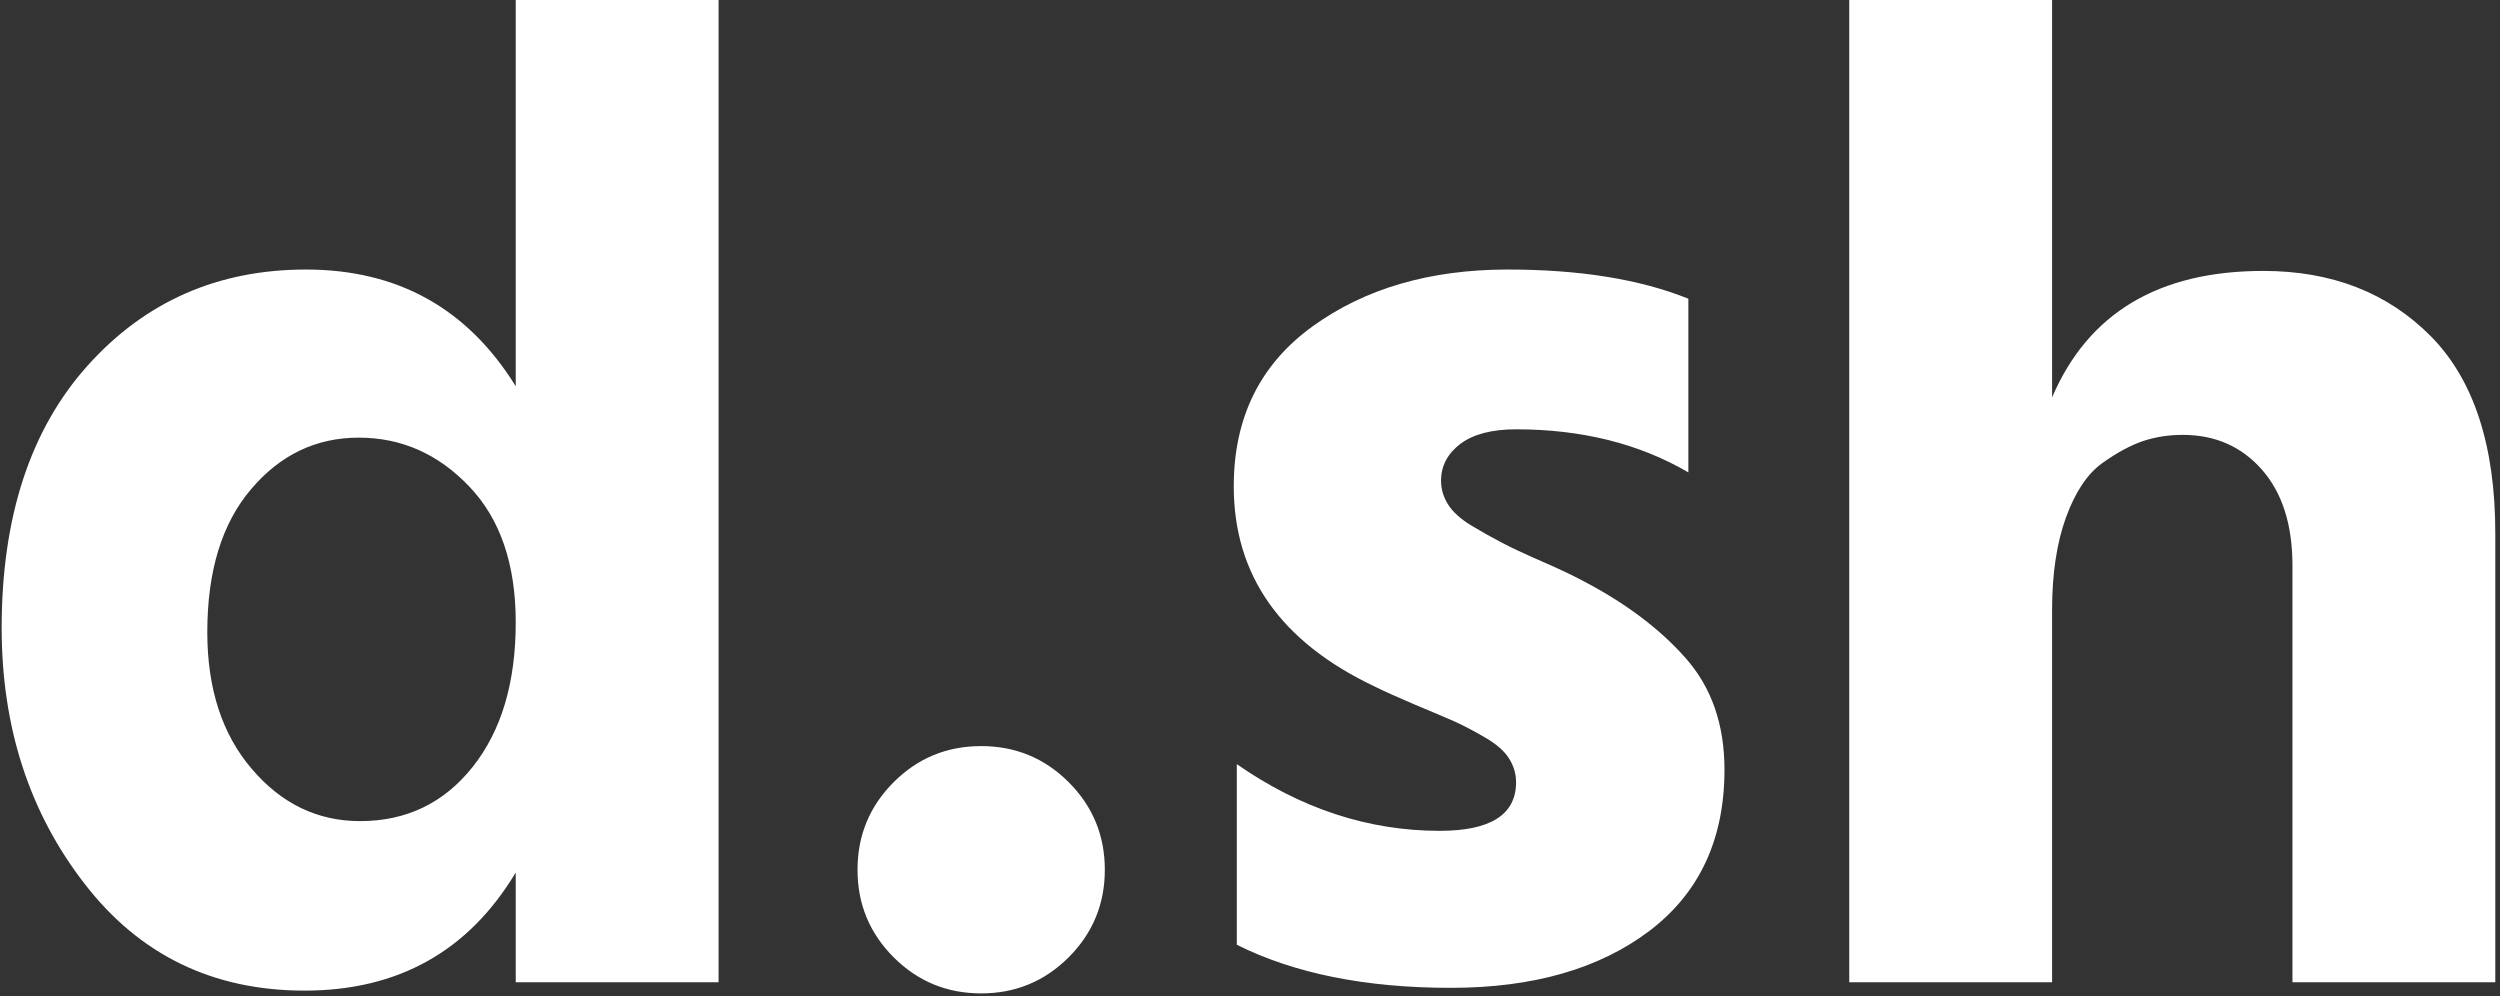 <svg xmlns="http://www.w3.org/2000/svg" version="1.1" xmlns:xlink="http://www.w3.org/1999/xlink" xmlns:svgjs="http://svgjs.dev/svgjs" width="2000" height="797" viewBox="0 0 2000 797"><rect x="0" y="0" width="2000" height="797" fill="#333333" stroke="none"/><g transform="matrix(1,0,0,1,-1.212,-1.143)"><svg viewBox="0 0 396 158" data-background-color="#171717" preserveAspectRatio="xMidYMid meet" height="797" width="2000" xmlns="http://www.w3.org/2000/svg" xmlns:xlink="http://www.w3.org/1999/xlink"><g id="tight-bounds" transform="matrix(1,0,0,1,0.24,0.227)"><svg viewBox="0 0 395.52 157.547" height="157.547" width="395.52"><g><svg viewBox="0 0 395.52 157.547" height="157.547" width="395.52"><g><svg viewBox="0 0 395.52 157.547" height="157.547" width="395.52"><g id="textblocktransform"><svg viewBox="0 0 395.52 157.547" height="157.547" width="395.52" id="textblock"><g><svg viewBox="0 0 395.52 157.547" height="157.547" width="395.52"><g transform="matrix(1,0,0,1,0,0)"><svg width="395.52" viewBox="1.75 -35.35 89.74 35.75" height="157.547" data-palette-color="#ffffff"><path d="M9.15-12.6L9.15-12.6Q9.15-9.55 10.75-7.68 12.35-5.8 14.65-5.8L14.65-5.8Q17.15-5.8 18.7-7.75 20.25-9.7 20.25-12.95L20.25-12.95Q20.25-16.1 18.57-17.85 16.9-19.6 14.6-19.6 12.3-19.6 10.73-17.75 9.15-15.9 9.15-12.6ZM27.55-35.35L27.55 0 20.25 0 20.25-3.95Q17.7 0.3 12.65 0.3L12.65 0.3Q7.7 0.3 4.73-3.55 1.75-7.4 1.75-12.75L1.75-12.75Q1.75-18.75 4.85-22.2 7.95-25.65 12.7-25.65L12.7-25.65Q17.65-25.65 20.25-21.45L20.25-21.45 20.25-35.35 27.55-35.35ZM40.15-7.2Q41.45-5.9 41.45-4.05 41.45-2.2 40.15-0.9 38.85 0.4 37 0.4 35.15 0.4 33.85-0.9 32.55-2.2 32.55-4.05 32.55-5.9 33.85-7.2 35.15-8.5 37-8.5 38.85-8.5 40.15-7.2ZM63.75-7.65L63.75-7.65Q63.75-3.9 61.05-1.85 58.34 0.2 53.9 0.2L53.9 0.2Q49.3 0.2 46.2-1.35L46.2-1.35 46.2-7.85Q49.65-5.45 53.5-5.45L53.5-5.45Q56.25-5.45 56.25-7.2L56.25-7.2Q56.25-7.65 56-8.05 55.75-8.45 55.15-8.8 54.55-9.15 54.05-9.38 53.55-9.6 52.59-10 51.65-10.4 51.15-10.65L51.15-10.65Q46.09-13.05 46.09-17.85L46.09-17.85Q46.09-21.55 48.92-23.6 51.75-25.65 55.95-25.65L55.95-25.65Q59.84-25.65 62.45-24.6L62.45-24.6 62.45-18.35Q59.8-19.9 56.25-19.9L56.25-19.9Q54.95-19.9 54.25-19.38 53.55-18.85 53.55-18.05L53.55-18.05Q53.55-17.6 53.8-17.2 54.05-16.8 54.62-16.45 55.2-16.1 55.72-15.83 56.25-15.55 57.17-15.15 58.09-14.75 58.65-14.45L58.65-14.45Q60.95-13.25 62.34-11.68 63.75-10.1 63.75-7.65ZM91.49-16.15L91.49 0 84.19 0 84.19-15Q84.19-17.2 83.09-18.45 81.99-19.7 80.24-19.7L80.24-19.7Q79.49-19.7 78.82-19.48 78.14-19.25 77.34-18.68 76.54-18.1 76.04-16.73 75.54-15.35 75.54-13.4L75.54-13.4 75.54 0 68.24 0 68.24-35.35 75.54-35.35 75.54-21.05Q77.49-25.6 83.14-25.6L83.14-25.6Q86.84-25.6 89.17-23.25 91.49-20.9 91.49-16.15L91.49-16.15Z" opacity="1" transform="matrix(1,0,0,1,0,0)" fill="#ffffff" class="wordmark-text-0" data-fill-palette-color="primary" id="text-0"></path></svg></g></svg></g></svg></g></svg></g><g></g></svg></g><defs></defs></svg><rect width="395.52" height="157.547" fill="none" stroke="none" visibility="hidden"></rect></g></svg></g></svg>
